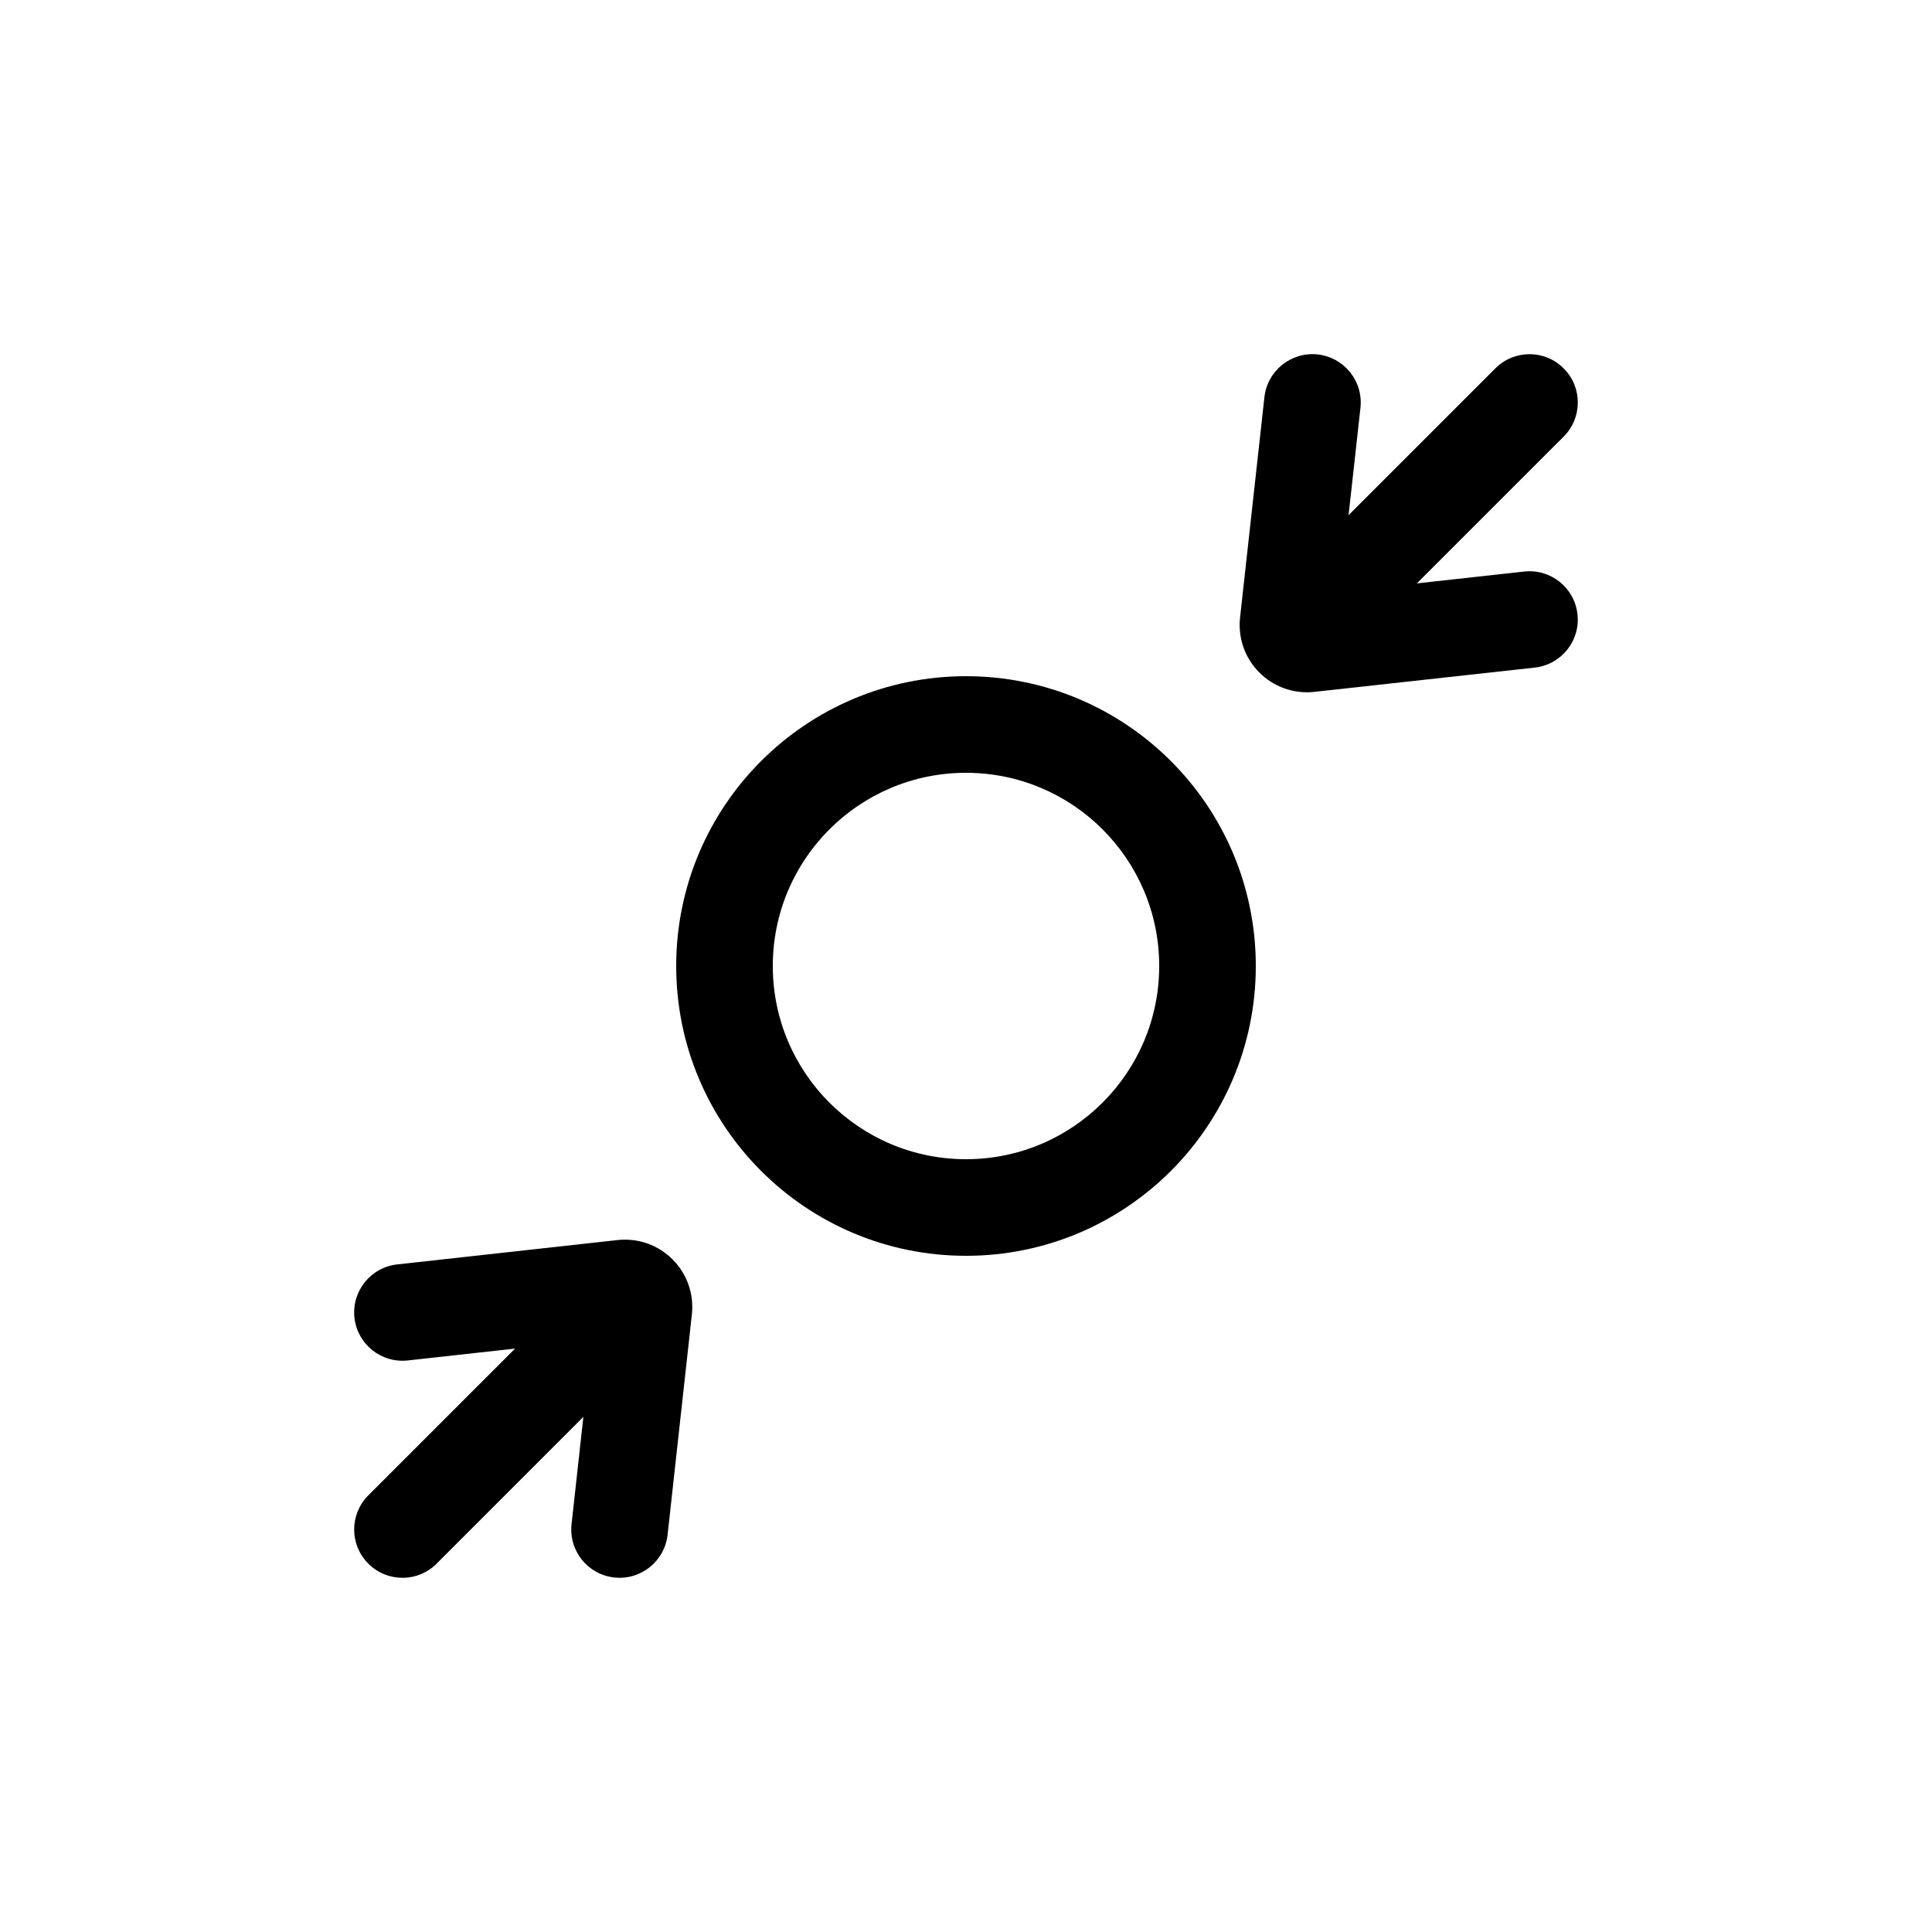 <svg width="24" height="24" viewBox="0 0 24 24" xmlns="http://www.w3.org/2000/svg">
    <path d="M12 9.6C10.674 9.6 9.6 10.675 9.6 12C9.6 13.325 10.674 14.4 12 14.4C13.325 14.4 14.4 13.325 14.4 12C14.4 10.675 13.325 9.6 12 9.6ZM8.4 12C8.4 10.012 10.012 8.4 12 8.4C13.988 8.4 15.6 10.012 15.6 12C15.6 13.988 13.988 15.6 12 15.6C10.012 15.6 8.4 13.988 8.4 12Z"/>
    <path d="M16.369 4.403C16.699 4.44 16.936 4.736 16.9 5.066L16.647 7.352L18.934 7.1C19.264 7.064 19.56 7.301 19.596 7.631C19.633 7.96 19.395 8.256 19.066 8.293L16.334 8.594C15.796 8.656 15.344 8.204 15.405 7.666L15.707 4.934C15.743 4.605 16.04 4.367 16.369 4.403Z"/>
    <path d="M19.424 4.576C19.659 4.81 19.659 5.19 19.424 5.424L17.424 7.424C17.19 7.658 16.81 7.658 16.576 7.424C16.341 7.19 16.341 6.81 16.576 6.576L18.576 4.576C18.81 4.341 19.19 4.341 19.424 4.576Z"/>
    <path d="M7.352 16.647L5.066 16.9C4.736 16.936 4.44 16.699 4.403 16.369C4.367 16.04 4.605 15.743 4.934 15.707L7.666 15.405C8.204 15.344 8.656 15.796 8.594 16.334L8.293 19.066C8.256 19.395 7.96 19.633 7.63 19.596C7.301 19.56 7.064 19.264 7.1 18.934L7.352 16.647Z"/>
    <path d="M7.424 16.576C7.658 16.81 7.658 17.19 7.424 17.424L5.424 19.424C5.19 19.659 4.81 19.659 4.575 19.424C4.341 19.19 4.341 18.81 4.575 18.576L6.575 16.576C6.81 16.341 7.19 16.341 7.424 16.576Z"/>
</svg>
